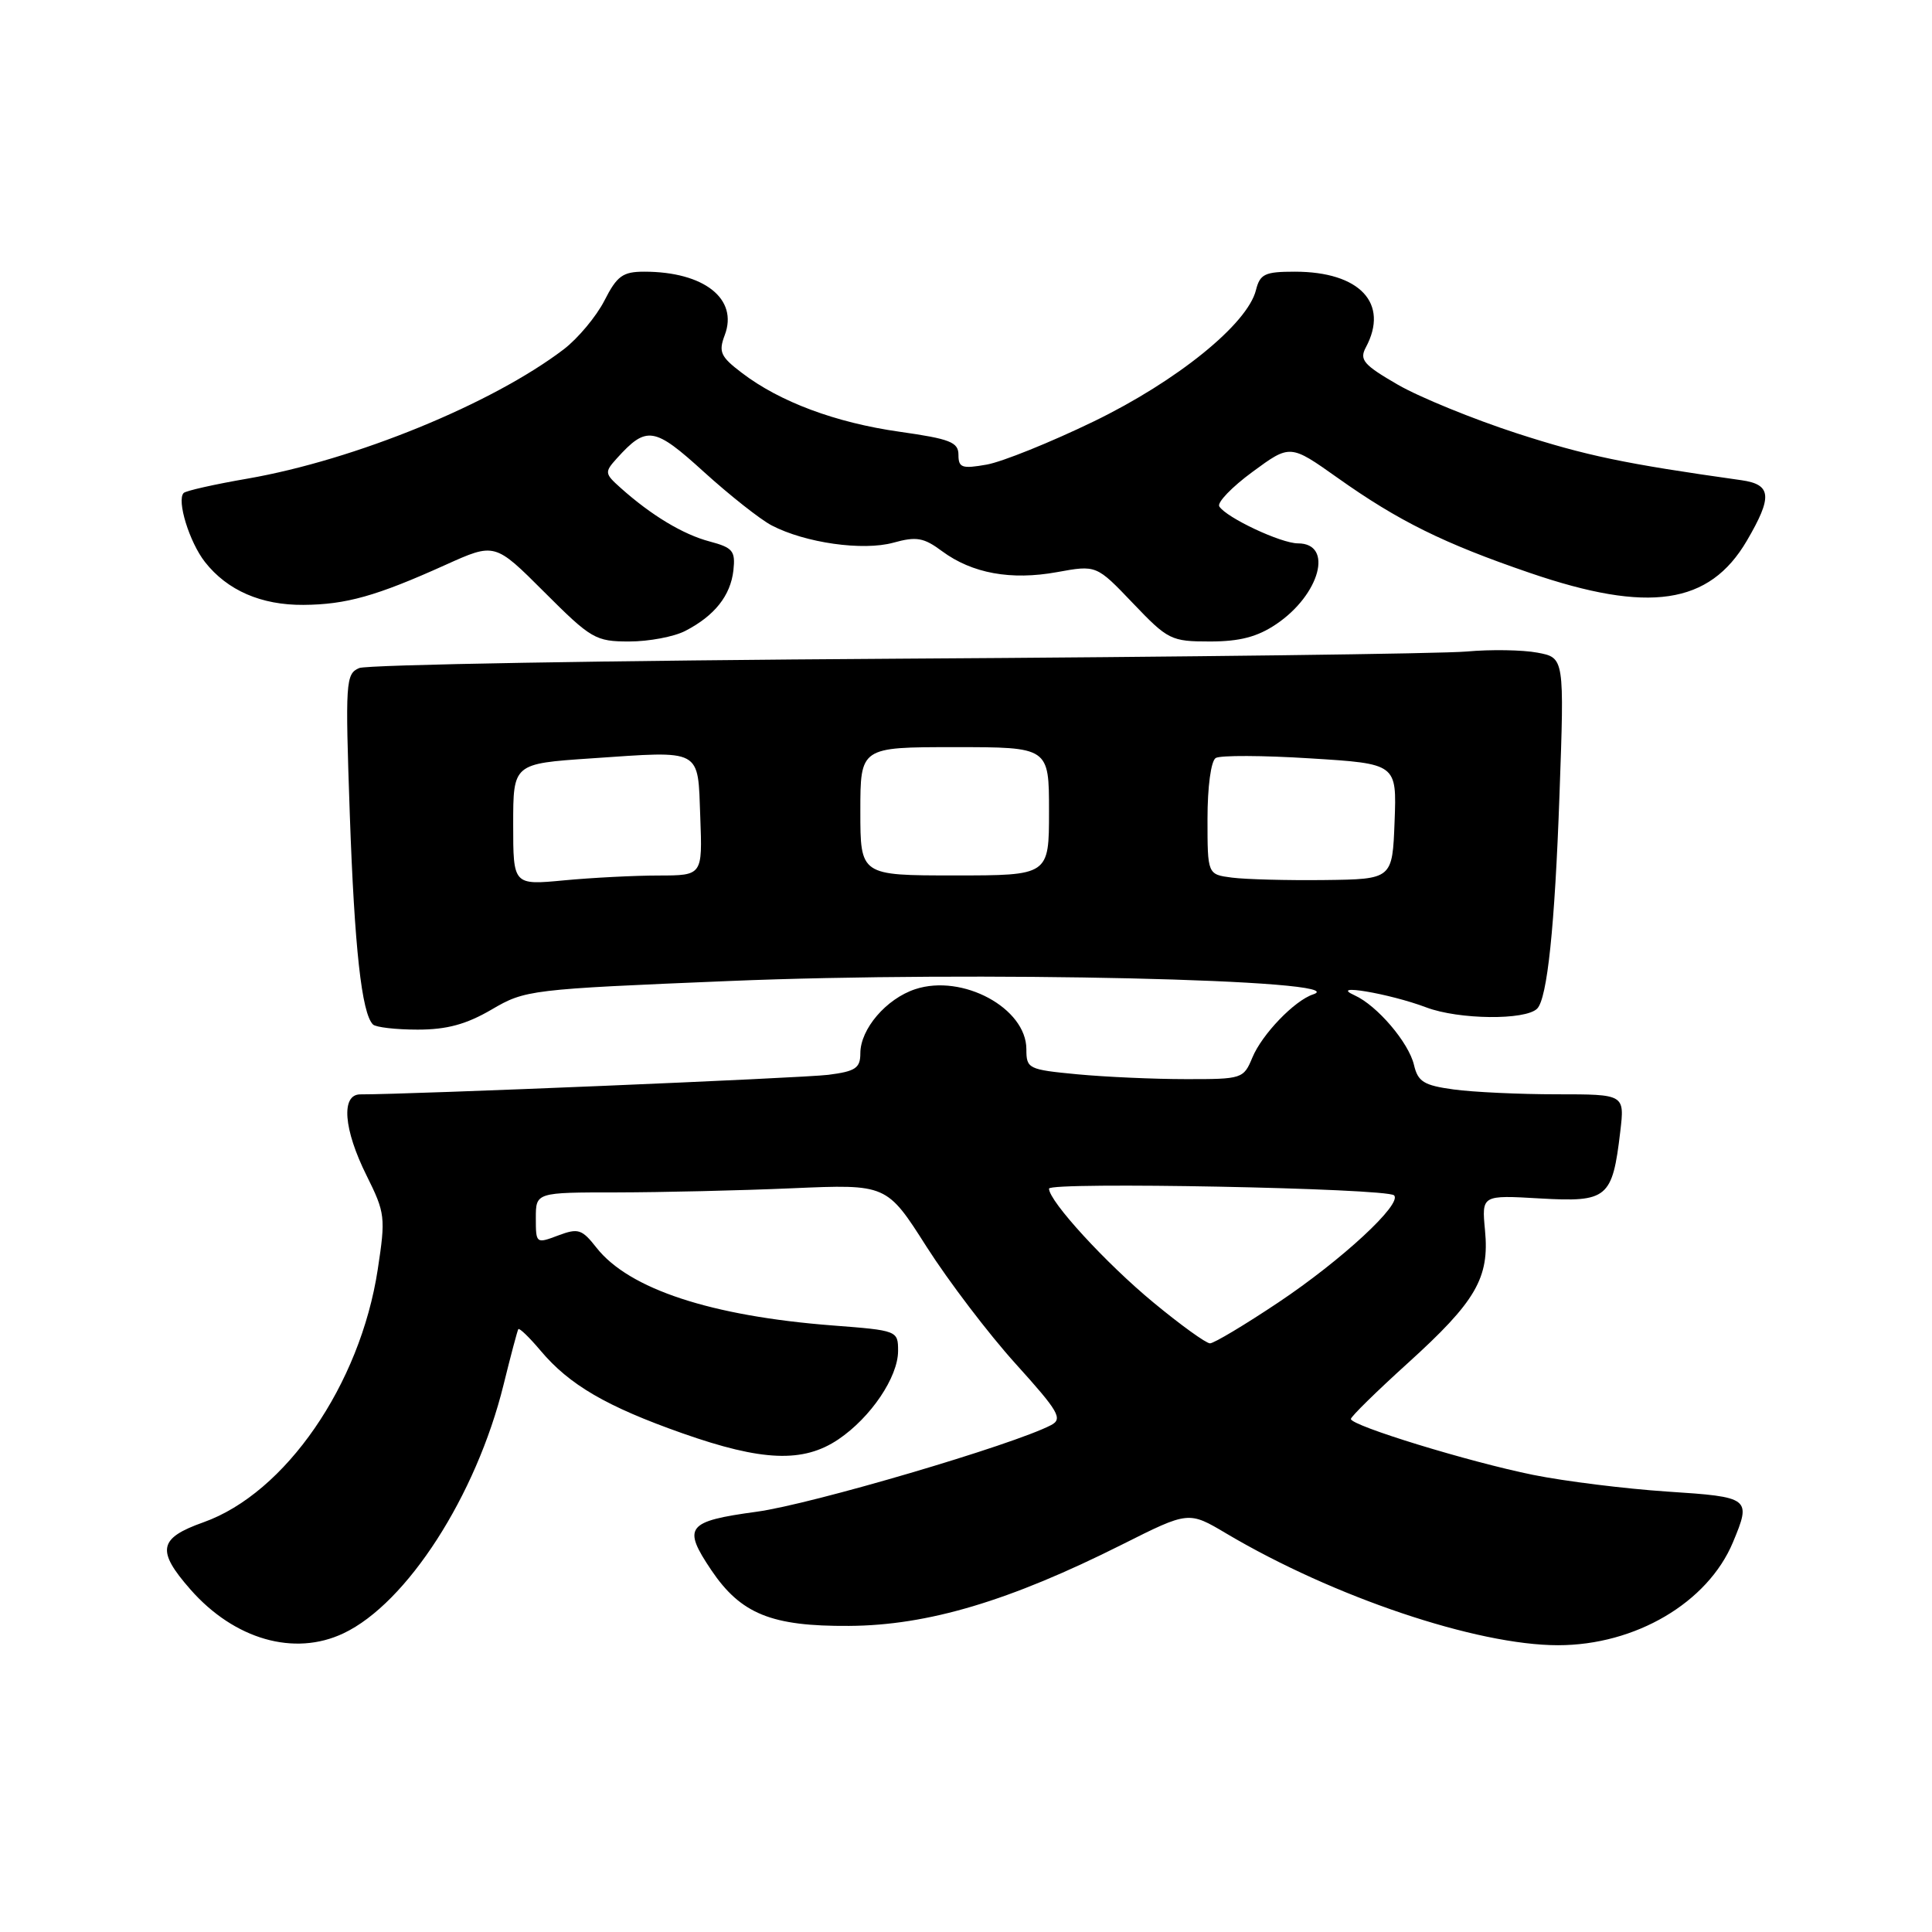 <?xml version="1.0" encoding="UTF-8" standalone="no"?>
<!DOCTYPE svg PUBLIC "-//W3C//DTD SVG 1.1//EN" "http://www.w3.org/Graphics/SVG/1.1/DTD/svg11.dtd" >
<svg xmlns="http://www.w3.org/2000/svg" xmlns:xlink="http://www.w3.org/1999/xlink" version="1.1" viewBox="0 0 256 256">
 <g >
 <path fill="currentColor"
d=" M 45.52 216.42 C 53.92 212.44 63.10 198.17 66.72 183.50 C 67.67 179.65 68.55 176.33 68.68 176.12 C 68.81 175.92 70.14 177.20 71.63 178.97 C 75.44 183.50 80.36 186.37 90.43 189.92 C 100.99 193.64 106.43 193.86 111.08 190.73 C 115.39 187.82 119.00 182.47 119.00 179.00 C 119.00 176.32 118.92 176.29 110.32 175.63 C 94.24 174.39 83.35 170.81 79.04 165.33 C 77.10 162.86 76.62 162.71 73.95 163.71 C 71.04 164.81 71.00 164.78 71.00 161.41 C 71.00 158.00 71.00 158.00 81.75 158.00 C 87.66 157.99 98.12 157.75 105.00 157.45 C 117.50 156.91 117.50 156.91 122.78 165.21 C 125.69 169.77 130.99 176.74 134.57 180.70 C 140.29 187.03 140.86 188.00 139.28 188.83 C 134.30 191.44 107.51 199.33 100.28 200.31 C 90.97 201.58 90.40 202.32 94.25 208.05 C 98.17 213.86 102.23 215.51 112.50 215.44 C 122.95 215.38 133.76 212.15 148.70 204.65 C 157.50 200.23 157.50 200.23 162.50 203.20 C 176.69 211.61 195.67 218.00 206.45 218.00 C 216.70 218.00 226.28 212.36 229.62 204.37 C 232.08 198.48 231.93 198.36 220.90 197.64 C 215.35 197.27 207.36 196.28 203.15 195.43 C 194.69 193.72 179.00 188.91 179.00 188.02 C 179.00 187.71 182.38 184.39 186.51 180.65 C 195.58 172.44 197.38 169.34 196.77 163.01 C 196.33 158.35 196.33 158.35 204.06 158.80 C 213.00 159.31 213.65 158.78 214.69 149.97 C 215.28 145.00 215.28 145.00 206.28 145.00 C 201.33 145.00 195.18 144.71 192.62 144.36 C 188.66 143.82 187.88 143.33 187.36 141.11 C 186.66 138.14 182.48 133.24 179.50 131.89 C 175.90 130.26 184.10 131.64 189.00 133.49 C 193.29 135.11 202.13 135.21 203.68 133.65 C 205.02 132.31 206.02 122.81 206.64 105.32 C 207.29 87.15 207.29 87.15 203.72 86.48 C 201.76 86.11 197.53 86.04 194.33 86.33 C 191.12 86.62 157.23 87.05 119.00 87.28 C 80.77 87.52 48.65 88.07 47.60 88.52 C 45.80 89.29 45.74 90.28 46.35 107.91 C 46.97 125.58 47.92 134.26 49.42 135.75 C 49.79 136.12 52.46 136.43 55.34 136.43 C 59.22 136.43 61.78 135.73 65.14 133.77 C 69.59 131.16 70.20 131.08 96.59 129.99 C 129.08 128.64 179.96 129.81 174.00 131.76 C 171.53 132.57 167.23 137.04 165.95 140.12 C 164.78 142.94 164.60 143.00 157.13 142.99 C 152.93 142.99 146.46 142.70 142.75 142.35 C 136.25 141.73 136.00 141.61 136.00 139.03 C 136.00 133.58 127.54 129.01 121.28 131.07 C 117.43 132.34 114.00 136.35 114.00 139.57 C 114.00 141.53 113.36 141.96 109.75 142.42 C 106.32 142.85 54.26 145.03 47.75 145.01 C 45.16 145.00 45.51 149.63 48.58 155.78 C 51.04 160.73 51.11 161.29 50.05 168.23 C 47.72 183.48 37.81 197.85 26.96 201.71 C 21.01 203.82 20.69 205.44 25.24 210.62 C 31.06 217.24 39.00 219.52 45.52 216.42 Z  M 90.80 83.60 C 94.68 81.60 96.80 78.93 97.18 75.58 C 97.46 73.00 97.11 72.57 94.04 71.75 C 90.51 70.82 86.30 68.28 82.25 64.66 C 80.11 62.75 80.08 62.57 81.74 60.73 C 85.68 56.38 86.68 56.54 93.28 62.54 C 96.70 65.64 100.74 68.83 102.25 69.62 C 106.70 71.94 114.33 73.02 118.37 71.91 C 121.43 71.06 122.40 71.23 124.82 73.03 C 128.81 75.98 133.96 76.92 140.06 75.81 C 145.28 74.86 145.28 74.86 150.12 79.93 C 154.76 84.79 155.17 85.00 160.33 85.00 C 164.27 85.00 166.61 84.39 169.10 82.71 C 174.91 78.80 176.74 72.00 171.99 72.00 C 169.74 72.00 162.49 68.59 161.56 67.10 C 161.25 66.59 163.23 64.53 165.97 62.52 C 170.95 58.86 170.95 58.86 177.23 63.31 C 185.30 69.04 191.31 72.01 202.71 75.91 C 218.47 81.31 226.50 80.12 231.46 71.66 C 234.89 65.81 234.75 64.20 230.75 63.63 C 215.25 61.45 210.15 60.38 201.00 57.42 C 195.22 55.54 188.13 52.65 185.23 50.98 C 180.67 48.34 180.10 47.68 180.98 46.03 C 184.11 40.19 180.18 36.00 171.57 36.00 C 167.60 36.00 166.96 36.30 166.42 38.44 C 165.30 42.94 155.95 50.50 144.91 55.85 C 139.19 58.62 132.81 61.19 130.75 61.56 C 127.47 62.14 127.00 61.98 127.00 60.27 C 127.00 58.59 125.90 58.16 119.21 57.21 C 110.73 56.01 103.32 53.25 98.29 49.40 C 95.47 47.26 95.19 46.63 96.03 44.41 C 97.86 39.60 93.29 36.00 85.37 36.00 C 82.52 36.00 81.76 36.55 80.09 39.83 C 79.01 41.94 76.59 44.83 74.72 46.27 C 65.22 53.51 47.05 60.94 32.80 63.42 C 28.44 64.17 24.63 65.03 24.34 65.32 C 23.38 66.28 25.10 71.85 27.16 74.47 C 30.12 78.24 34.62 80.19 40.20 80.15 C 45.87 80.11 49.88 78.98 59.03 74.85 C 65.57 71.90 65.57 71.90 72.12 78.45 C 78.33 84.66 78.91 85.00 83.38 85.00 C 85.98 85.00 89.32 84.37 90.80 83.60 Z  M 152.85 172.60 C 146.58 167.43 139.00 159.17 139.00 157.50 C 139.00 156.57 183.78 157.44 184.72 158.39 C 185.85 159.51 177.80 166.96 169.39 172.58 C 164.93 175.56 160.85 178.00 160.33 178.00 C 159.81 178.00 156.44 175.57 152.85 172.60 Z  M 68.00 109.24 C 68.00 101.19 68.00 101.19 78.32 100.49 C 93.17 99.48 92.45 99.09 92.79 108.26 C 93.08 116.00 93.08 116.00 87.29 116.01 C 84.11 116.01 78.46 116.30 74.75 116.65 C 68.00 117.29 68.00 117.29 68.00 109.24 Z  M 163.25 116.29 C 160.00 115.87 160.00 115.87 160.00 108.50 C 160.00 104.25 160.46 100.83 161.09 100.44 C 161.69 100.07 167.33 100.09 173.63 100.49 C 185.08 101.20 185.08 101.20 184.79 108.85 C 184.50 116.50 184.50 116.50 175.50 116.61 C 170.55 116.67 165.04 116.52 163.25 116.29 Z  M 114.00 107.50 C 114.00 99.00 114.00 99.00 126.50 99.00 C 139.00 99.00 139.00 99.00 139.00 107.50 C 139.00 116.00 139.00 116.00 126.50 116.00 C 114.00 116.00 114.00 116.00 114.00 107.50 Z "/>
</g>
</svg>